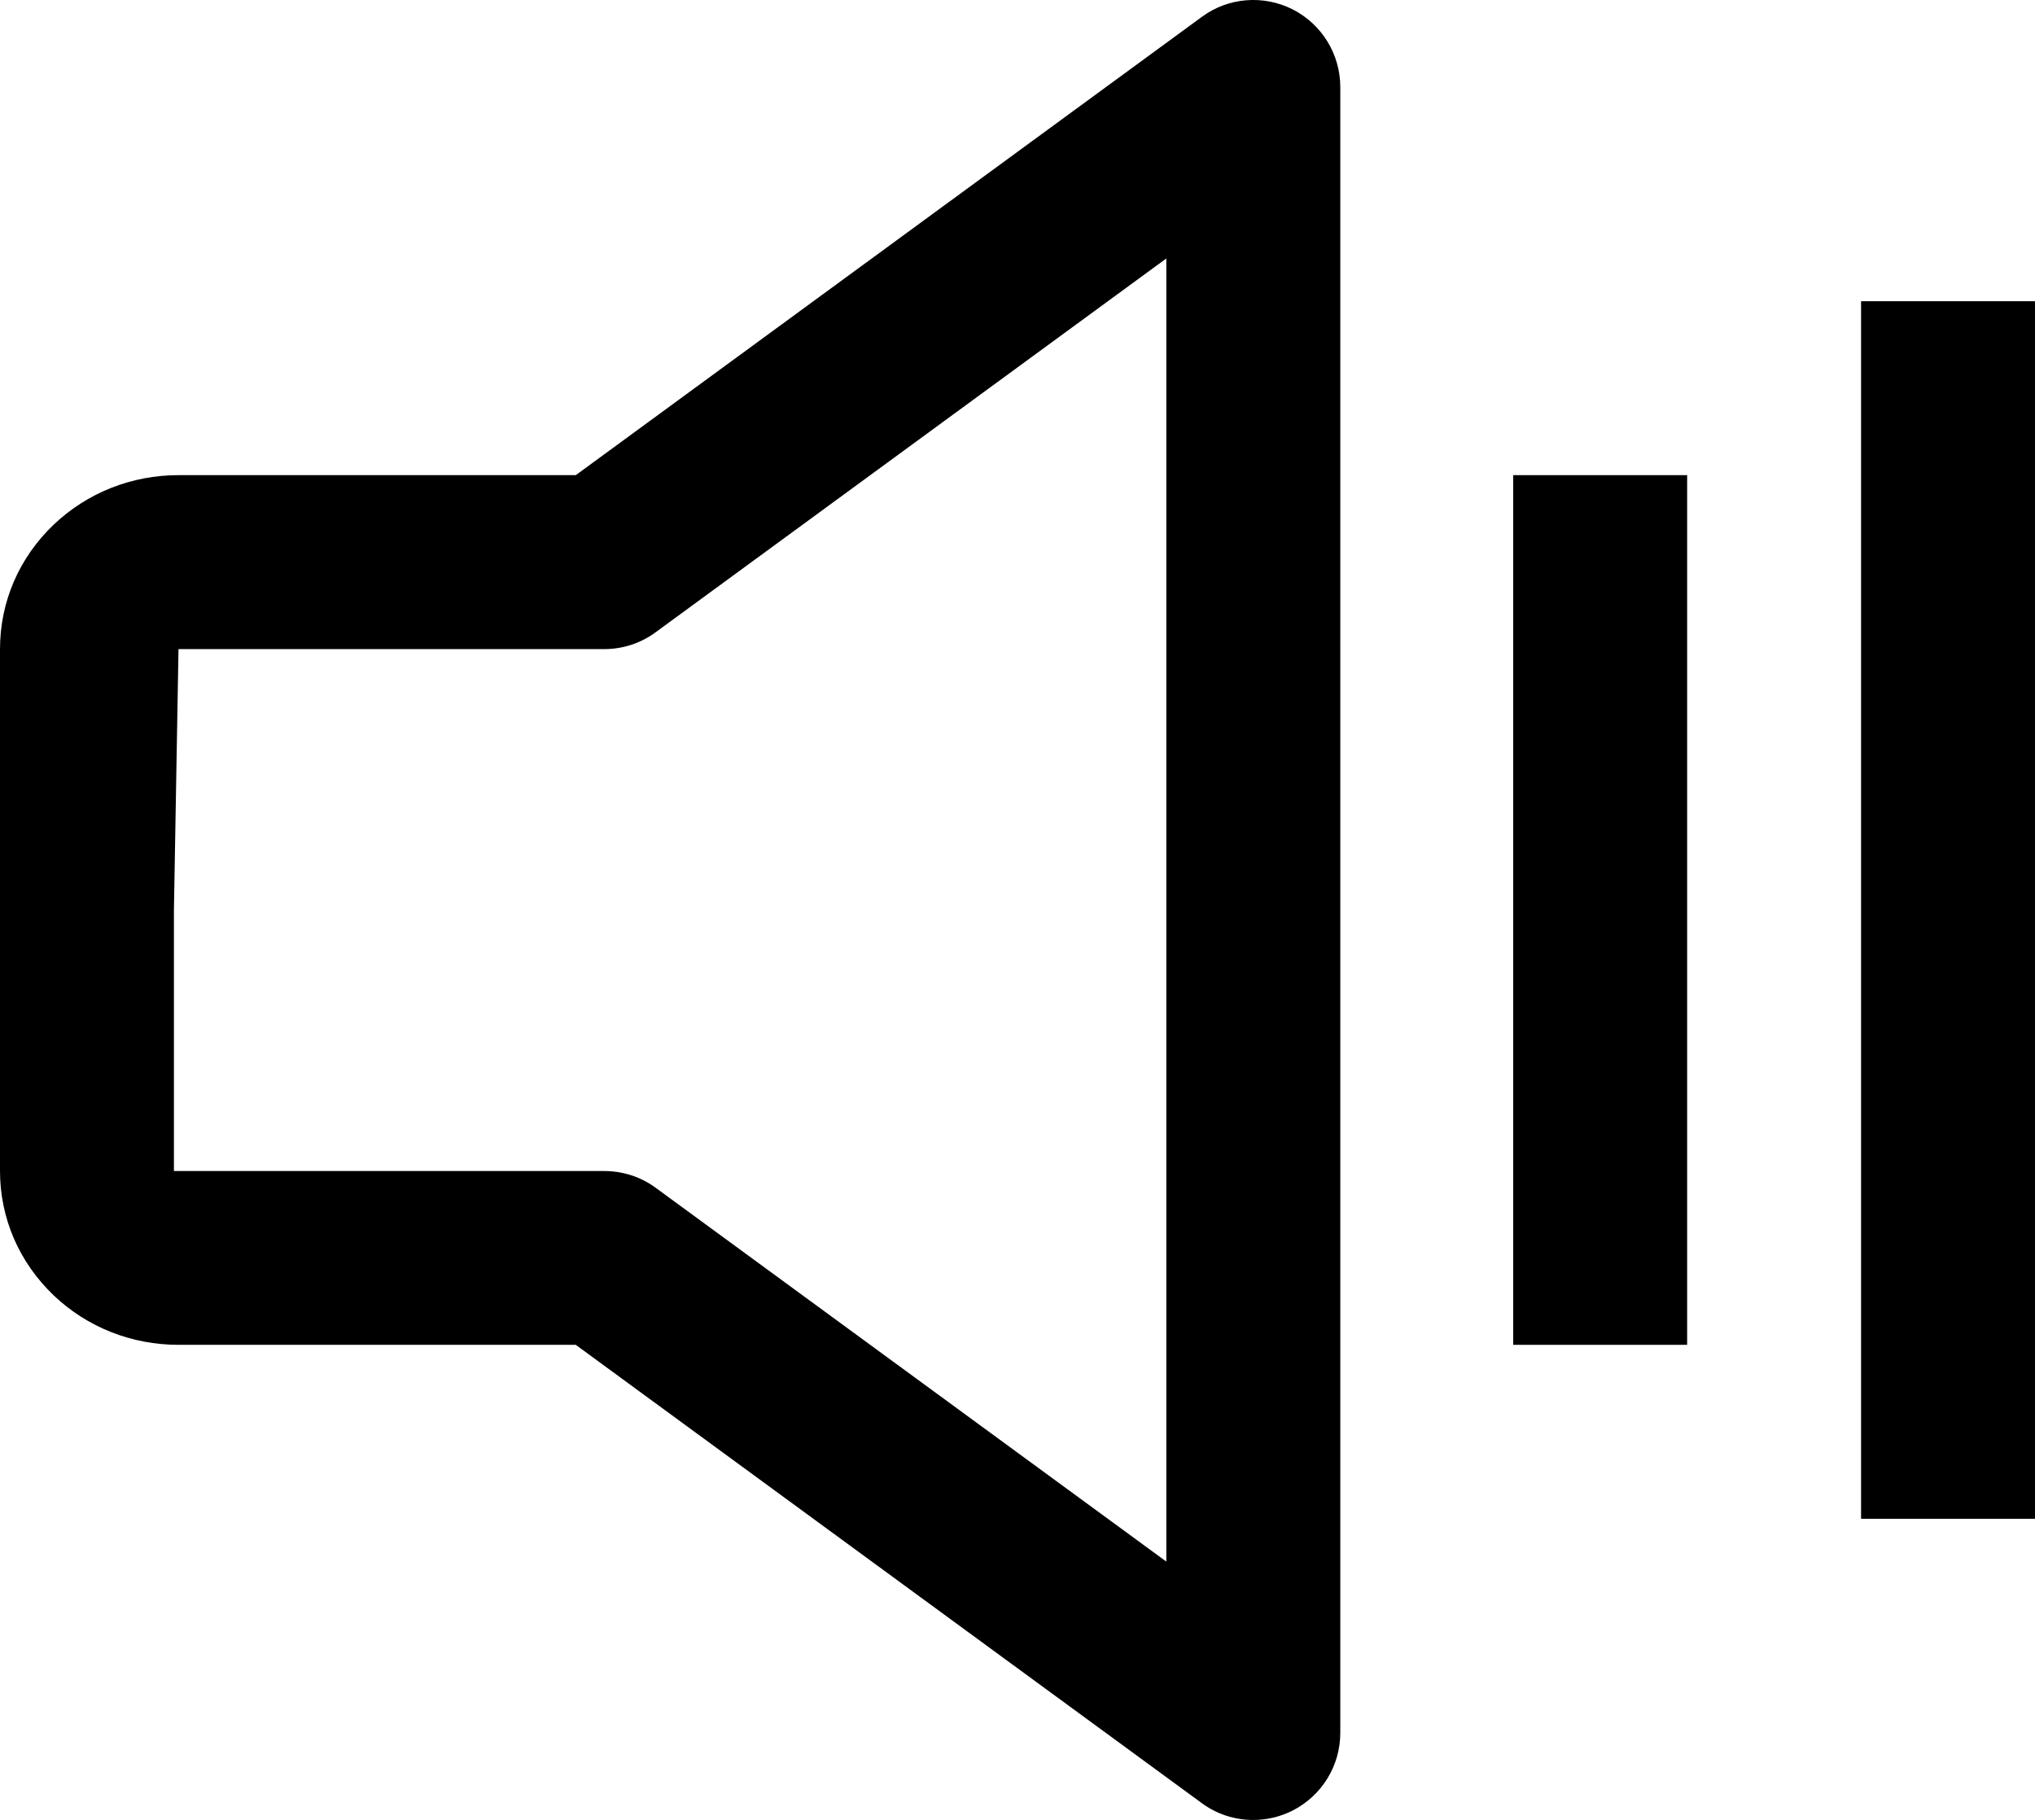 <?xml version="1.0" encoding="utf-8"?>
<!-- Generator: Adobe Illustrator 16.0.4, SVG Export Plug-In . SVG Version: 6.00 Build 0)  -->
<!DOCTYPE svg PUBLIC "-//W3C//DTD SVG 1.1//EN" "http://www.w3.org/Graphics/SVG/1.1/DTD/svg11.dtd">
<svg version="1.1" id="Capa_1" xmlns="http://www.w3.org/2000/svg" xmlns:xlink="http://www.w3.org/1999/xlink" x="0px" y="0px"
	 width="48.497px" height="43.375px" viewBox="0 0 48.497 43.375" enable-background="new 0 0 48.497 43.375" xml:space="preserve">
<g>
	<path d="M30.805,0.223c-0.696-0.351-1.533-0.286-2.162,0.178L13.722,11.324H4.255c-1.117,0-2.172,0.417-2.976,1.18
		C0.454,13.292,0,14.345,0,15.47v12.437c0,1.125,0.454,2.177,1.282,2.968c0.8,0.76,1.856,1.176,2.972,1.176h9.467l14.921,10.924
		c0.362,0.267,0.793,0.4,1.226,0.4c0.319,0,0.641-0.074,0.938-0.225c0.694-0.354,1.135-1.066,1.135-1.849V2.072
		C31.94,1.291,31.5,0.577,30.805,0.223z M27.795,37.217l-12.171-8.91c-0.355-0.261-0.785-0.398-1.225-0.398H4.145V21.69l0.109-6.219
		V15.47h10.145c0.44,0,0.87-0.138,1.225-0.401L27.795,6.16V37.217z"/>
	<rect x="36.061" y="11.324" width="4.146" height="20.727"/>
	<rect x="44.352" y="7.179" width="4.145" height="29.018"/>
</g>
</svg>
